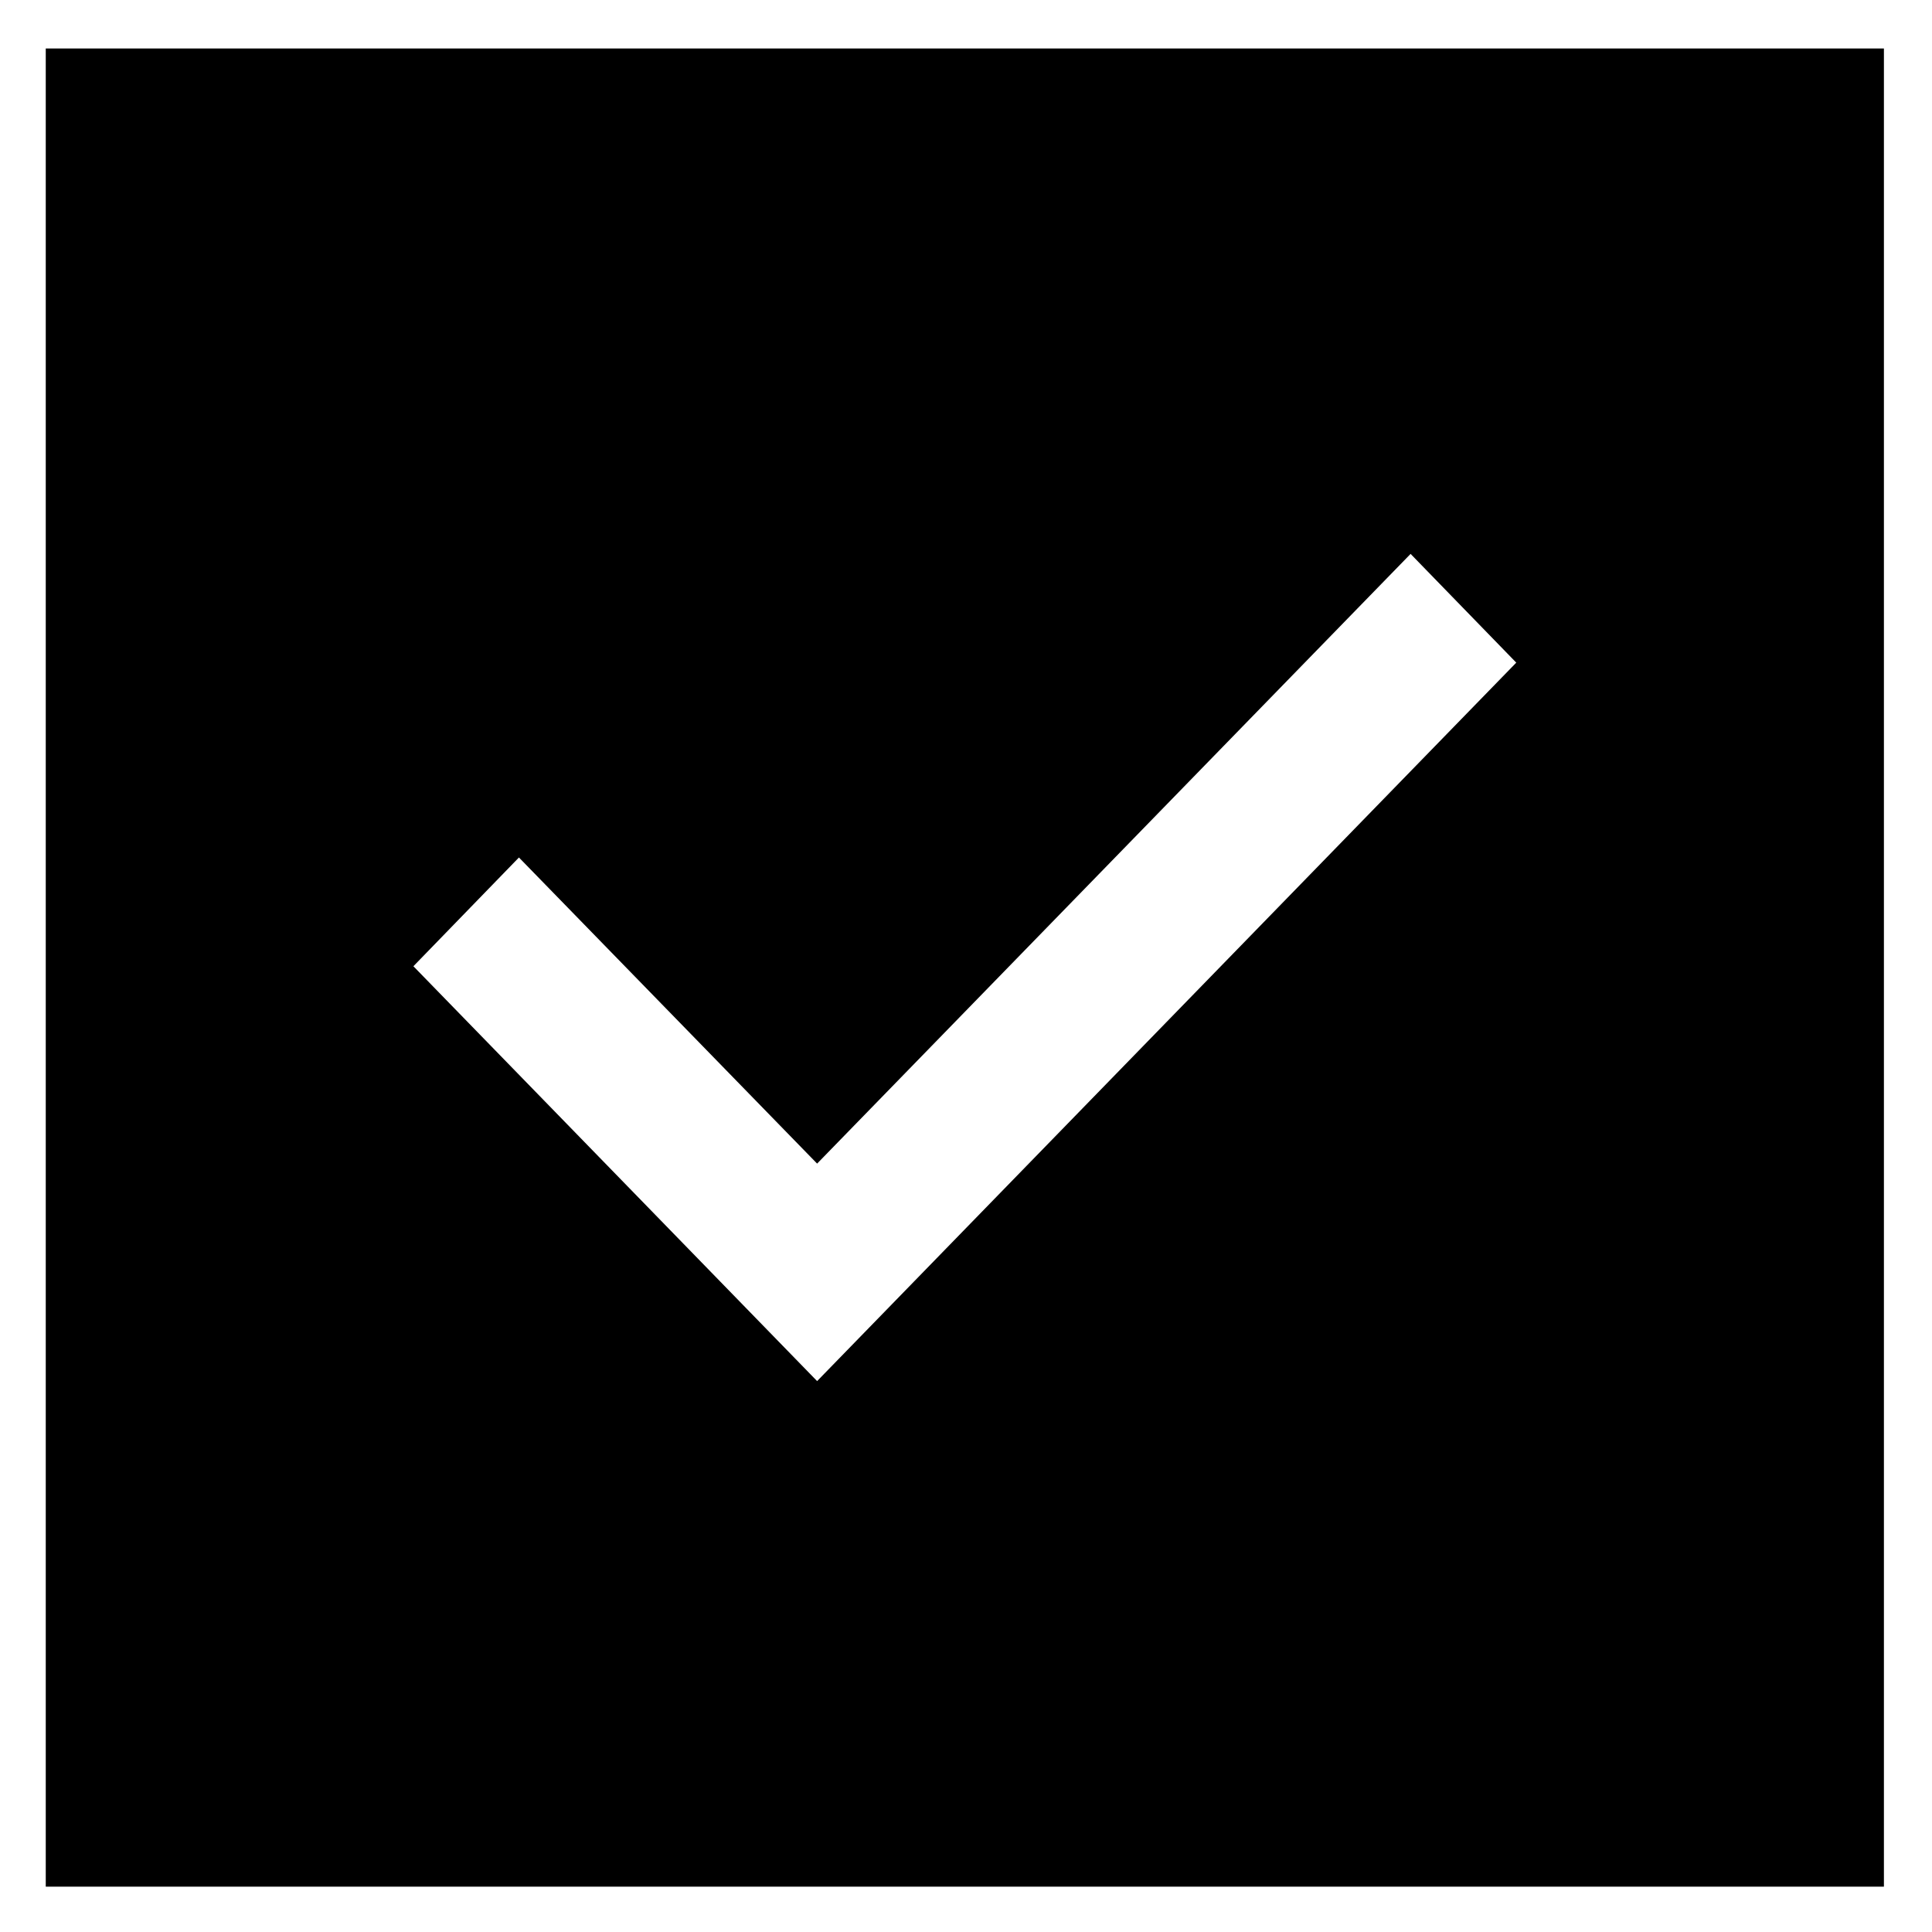 <?xml version="1.0" encoding="iso-8859-1"?>
<!-- Generator: Adobe Illustrator 22.0.1, SVG Export Plug-In . SVG Version: 6.00 Build 0)  -->
<svg version="1.1" id="&#x56FE;&#x5C42;_1" xmlns="http://www.w3.org/2000/svg" xmlns:xlink="http://www.w3.org/1999/xlink" x="0px"
	 y="0px" viewBox="0 0 700 700" style="enable-background:new 0 0 700 700;" xml:space="preserve">
<g>
	<g>
		<path d="M16.578,17.57v666h666v-666H16.578z M296.054,500.396L149.782,350.087l38.238-39.401l108.035,110.908l215.028-220.908
			l38.288,39.401L296.054,500.396z M296.054,500.396"/>
	</g>
</g>
</svg>
